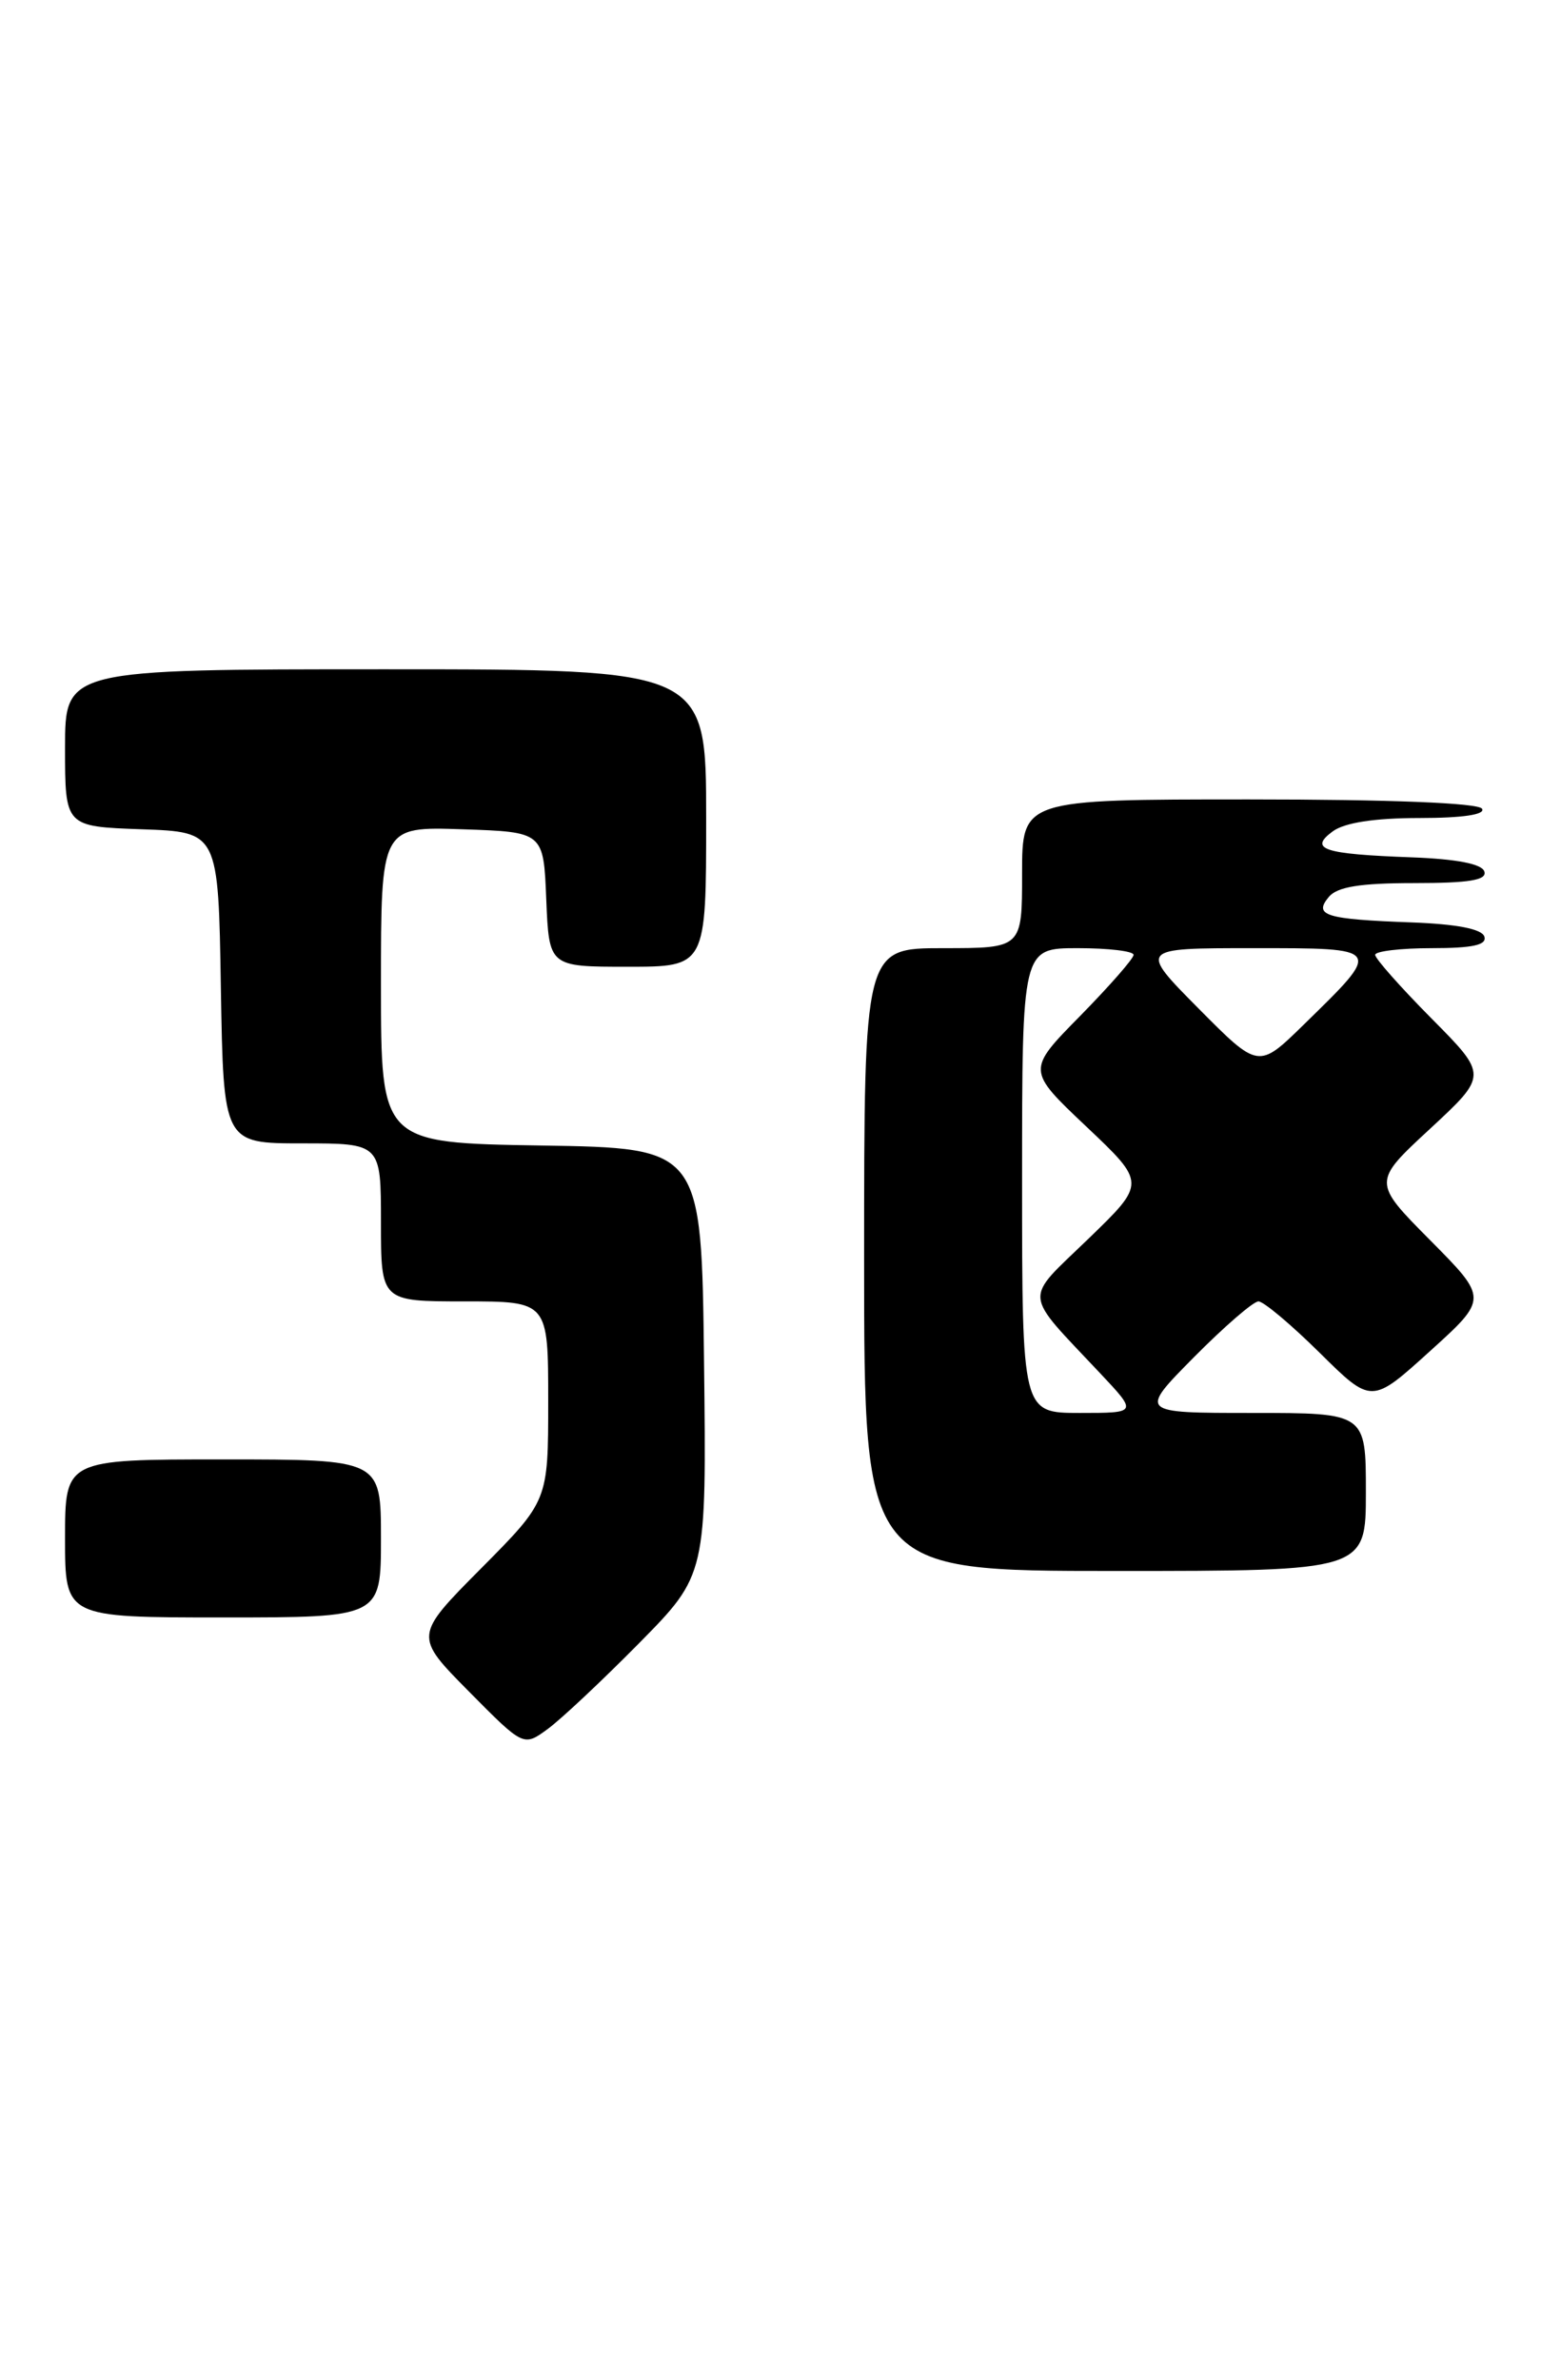 <?xml version="1.0" encoding="UTF-8" standalone="no"?>
<!DOCTYPE svg PUBLIC "-//W3C//DTD SVG 1.1//EN" "http://www.w3.org/Graphics/SVG/1.1/DTD/svg11.dtd" >
<svg xmlns="http://www.w3.org/2000/svg" xmlns:xlink="http://www.w3.org/1999/xlink" version="1.1" viewBox="0 0 168 256">
 <g >
 <path fill="currentColor"
d=" M 68.77 176.78 C 76.04 169.41 76.04 169.41 75.77 146.46 C 75.50 123.50 75.50 123.50 58.25 123.23 C 41.00 122.95 41.00 122.95 41.00 105.94 C 41.00 88.92 41.00 88.92 49.75 89.21 C 58.50 89.50 58.50 89.50 58.79 96.75 C 59.09 104.00 59.09 104.00 67.54 104.00 C 76.00 104.00 76.00 104.00 76.00 88.00 C 76.00 72.00 76.00 72.00 41.50 72.00 C 7.00 72.00 7.00 72.00 7.00 80.46 C 7.00 88.92 7.00 88.92 15.25 89.21 C 23.50 89.50 23.50 89.50 23.77 106.25 C 24.05 123.00 24.05 123.00 32.52 123.00 C 41.00 123.00 41.00 123.00 41.00 131.50 C 41.00 140.00 41.00 140.00 50.00 140.00 C 59.00 140.00 59.00 140.00 59.00 150.73 C 59.00 161.45 59.00 161.45 51.78 168.72 C 44.56 175.99 44.56 175.99 50.45 181.95 C 56.34 187.90 56.34 187.90 58.92 186.02 C 60.34 184.99 64.77 180.83 68.77 176.78 Z  M 41.00 165.50 C 41.00 157.00 41.00 157.00 24.00 157.00 C 7.00 157.00 7.00 157.00 7.00 165.50 C 7.00 174.00 7.00 174.00 24.00 174.00 C 41.00 174.00 41.00 174.00 41.00 165.50 Z  M 147.00 160.50 C 147.00 152.00 147.00 152.00 134.78 152.00 C 122.56 152.00 122.56 152.00 128.50 146.00 C 131.77 142.70 134.89 140.00 135.44 140.00 C 135.99 140.00 138.95 142.49 142.02 145.52 C 147.61 151.05 147.61 151.05 153.88 145.37 C 160.15 139.70 160.15 139.70 153.93 133.43 C 147.71 127.16 147.71 127.16 153.92 121.42 C 160.12 115.67 160.12 115.67 154.06 109.56 C 150.73 106.20 148.00 103.12 148.00 102.72 C 148.00 102.33 150.74 102.00 154.08 102.00 C 158.50 102.00 160.05 101.66 159.75 100.75 C 159.48 99.93 156.76 99.41 151.92 99.23 C 142.63 98.89 141.34 98.49 143.01 96.49 C 143.91 95.40 146.38 95.00 152.21 95.00 C 158.13 95.00 160.06 94.68 159.75 93.75 C 159.48 92.93 156.76 92.41 151.92 92.23 C 142.41 91.88 140.82 91.36 143.44 89.43 C 144.71 88.50 147.94 88.00 152.75 88.00 C 157.41 88.00 159.89 87.63 159.50 87.00 C 159.12 86.38 149.66 86.00 134.44 86.00 C 110.00 86.00 110.00 86.00 110.00 94.00 C 110.00 102.00 110.00 102.00 101.50 102.00 C 93.00 102.00 93.00 102.00 93.00 135.50 C 93.00 169.00 93.00 169.00 120.00 169.00 C 147.00 169.00 147.00 169.00 147.00 160.50 Z  M 110.00 127.00 C 110.00 102.00 110.00 102.00 116.00 102.00 C 119.30 102.00 122.00 102.32 122.00 102.72 C 122.00 103.12 119.41 106.07 116.25 109.29 C 110.50 115.13 110.50 115.13 116.92 121.20 C 123.34 127.27 123.34 127.27 117.13 133.27 C 110.11 140.06 109.99 138.78 118.42 147.75 C 122.42 152.00 122.42 152.00 116.21 152.00 C 110.00 152.00 110.00 152.00 110.00 127.00 Z  M 129.00 108.50 C 122.56 102.00 122.56 102.00 134.81 102.00 C 148.91 102.00 148.84 101.90 140.29 110.25 C 135.44 114.99 135.44 114.99 129.00 108.50 Z "/>
</g>
</svg>